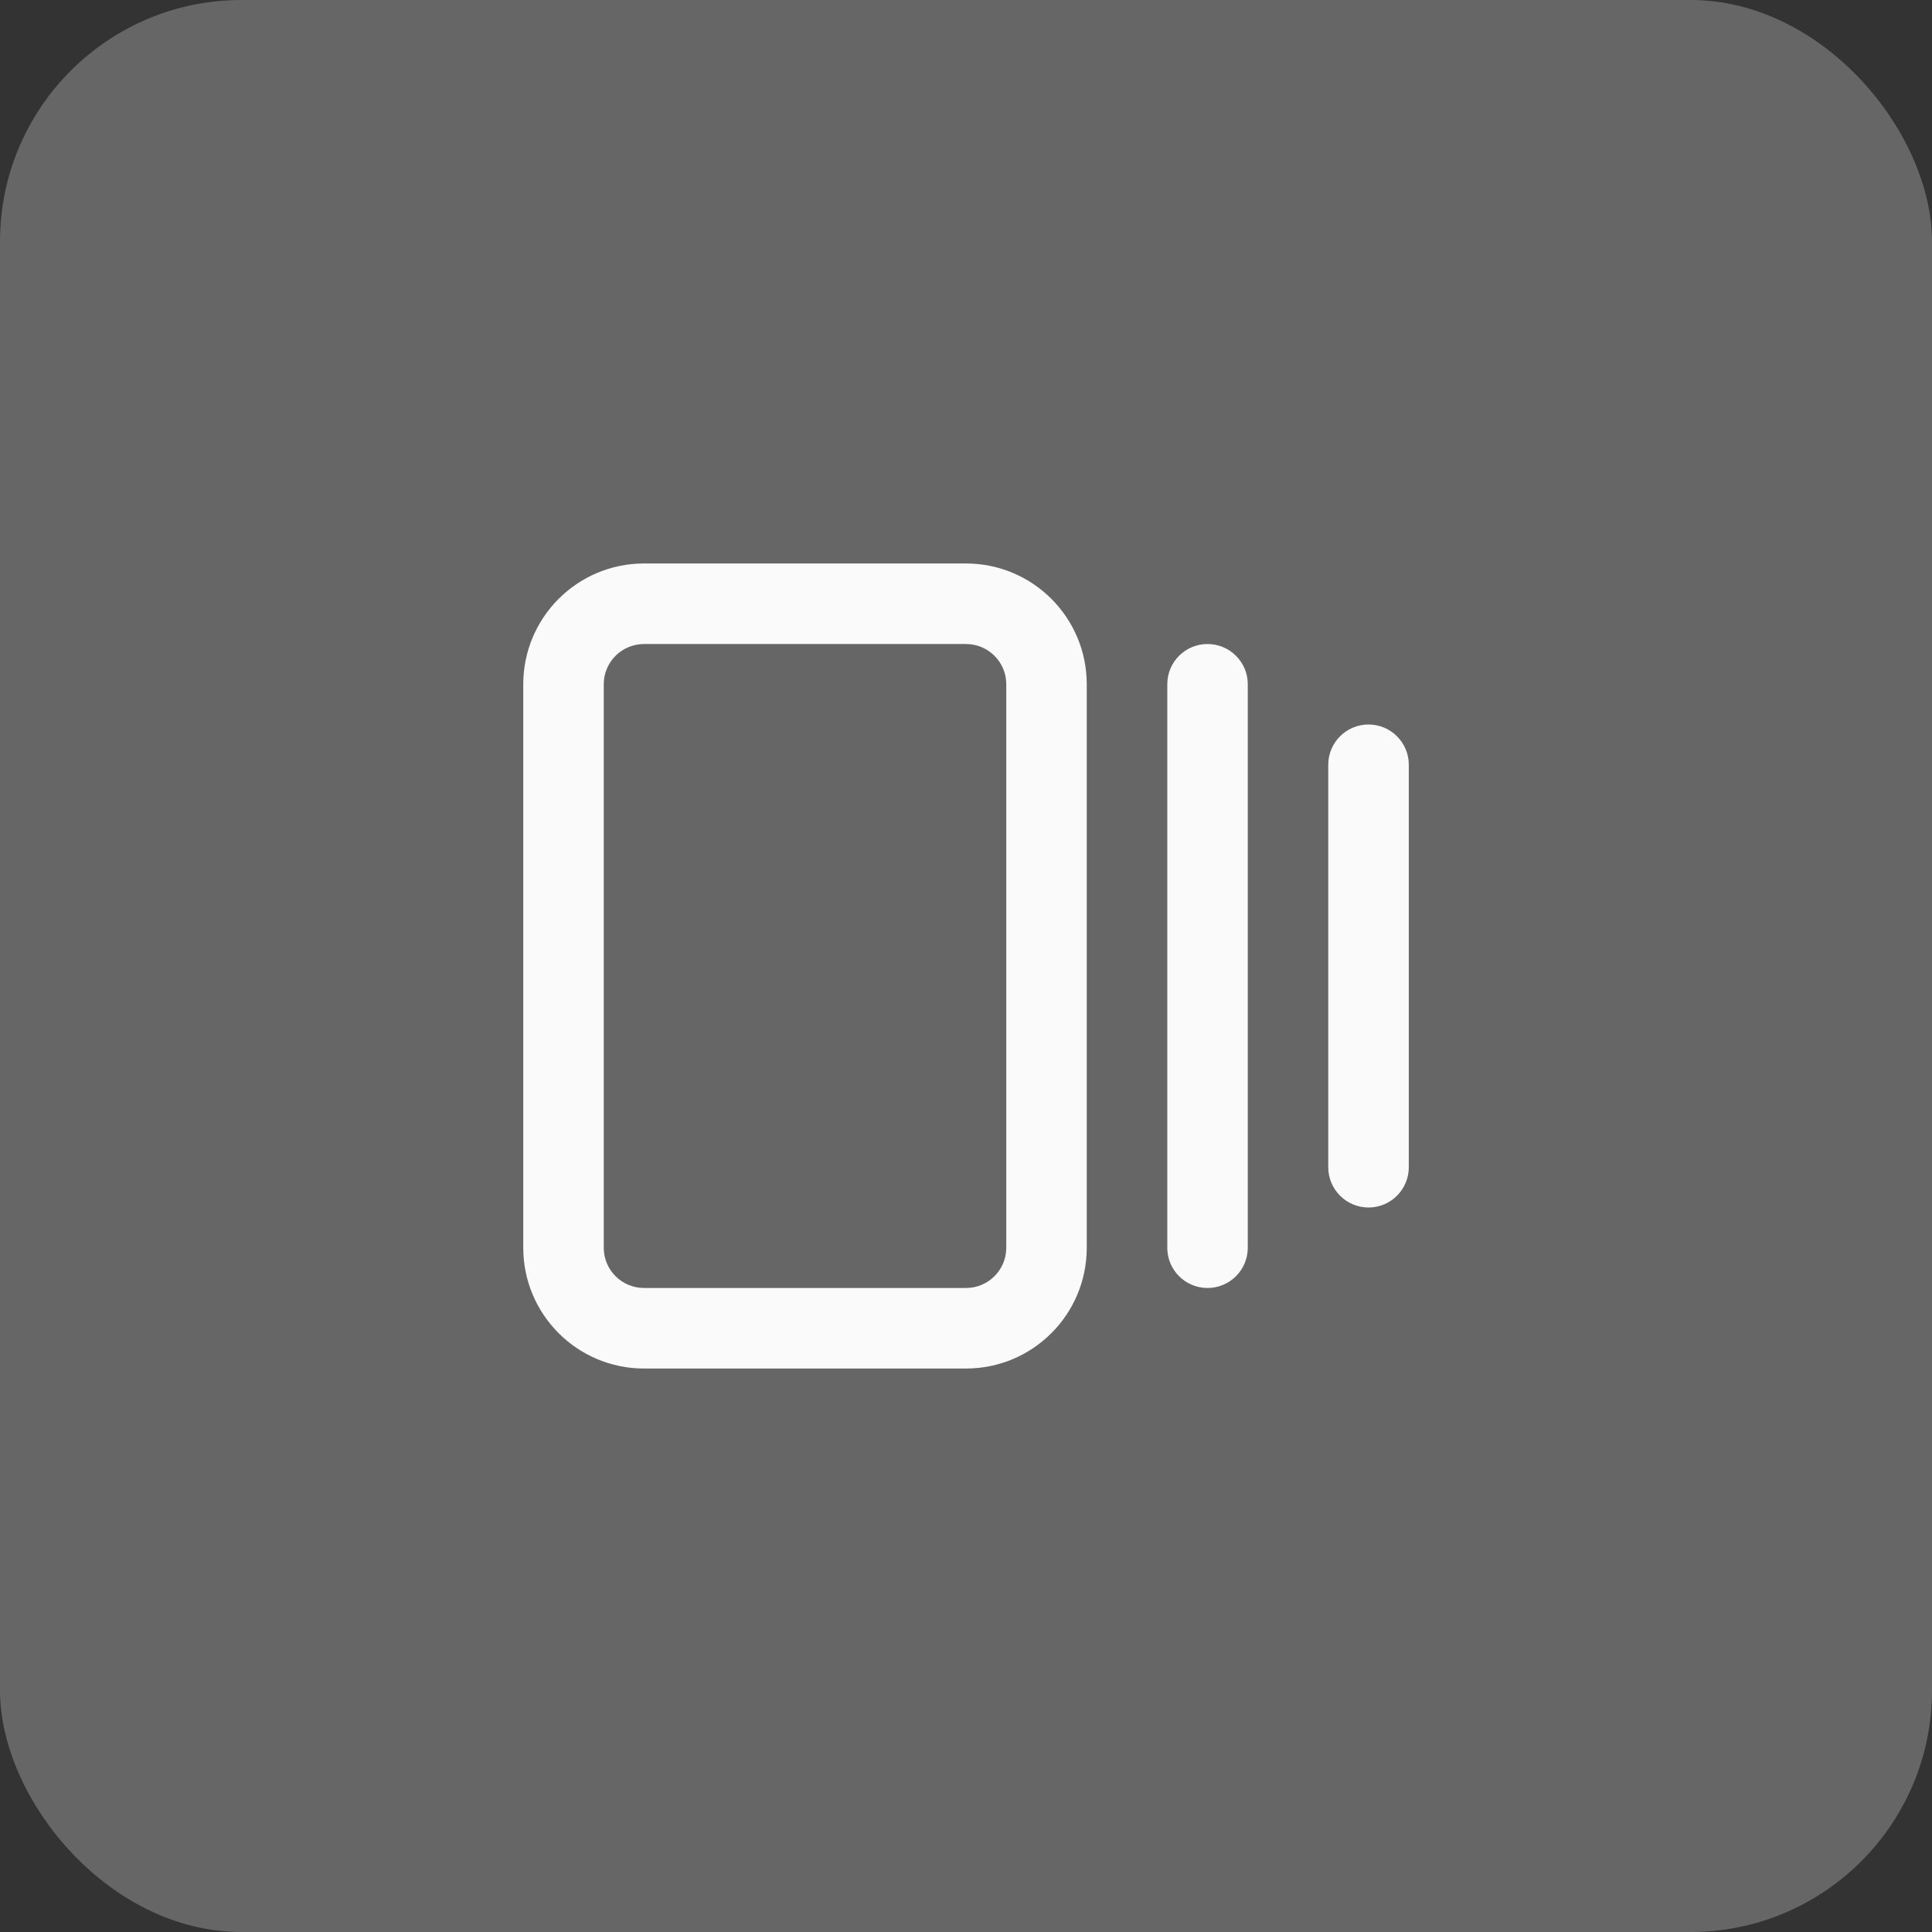 <svg width="32" height="32" viewBox="0 0 32 32" fill="none" xmlns="http://www.w3.org/2000/svg">
<rect x="0" y="0" width="32" height="32" fill="#333333" stroke="none"/>
<rect width="32" height="32" rx="4" fill="#666666"/>
<g clip-path="url(#clip0_150_1772)">
<path fill-rule="evenodd" clip-rule="evenodd" d="M22.667 12C23.035 12 23.334 12.298 23.334 12.667L23.334 19.333C23.334 19.701 23.035 20 22.667 20C22.299 20 22 19.701 22 19.333L22 12.667C22 12.298 22.299 12 22.667 12ZM20 10.667C20.368 10.667 20.667 10.965 20.667 11.333L20.667 20.667C20.667 21.035 20.368 21.333 20 21.333C19.632 21.333 19.334 21.035 19.334 20.667L19.334 11.333C19.334 10.965 19.632 10.667 20 10.667ZM16.667 11.333C16.667 10.965 16.368 10.667 16 10.667L10.667 10.667C10.299 10.667 10 10.965 10 11.333L10 20.667C10 21.035 10.299 21.333 10.667 21.333L16 21.333C16.368 21.333 16.667 21.035 16.667 20.667L16.667 11.333ZM16 9.333C17.105 9.333 18 10.229 18 11.333L18 20.667C18 21.771 17.105 22.667 16 22.667L10.667 22.667C9.562 22.667 8.667 21.771 8.667 20.667L8.667 11.333C8.667 10.229 9.562 9.333 10.667 9.333L16 9.333Z" fill="#FAFAFA"/>
</g>
<defs>
<clipPath id="clip0_150_1772">
<rect width="16" height="16" fill="white" transform="translate(24 8) rotate(90)"/>
</clipPath>
</defs>
</svg>
